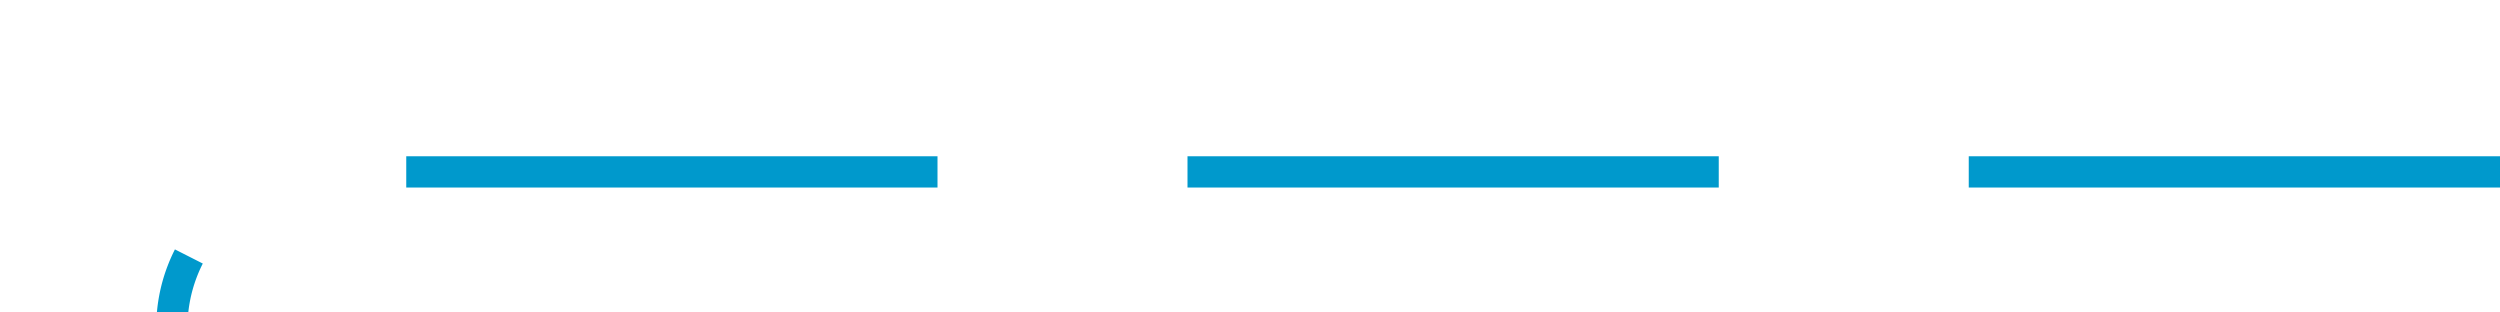 ﻿<?xml version="1.0" encoding="utf-8"?>
<svg version="1.1" xmlns:xlink="http://www.w3.org/1999/xlink" width="80px" height="10px" preserveAspectRatio="xMinYMid meet" viewBox="286 486  80 8" xmlns="http://www.w3.org/2000/svg">
  <path d="M 366 490.5  L 296 490.5  A 5 5 0 0 0 291.5 495.5 L 291.5 497  A 5 5 0 0 1 286.5 502.5 L 217 502.5  " stroke-width="1" stroke-dasharray="17,8" stroke="#0099cc" fill="none" />
  <path d="M 222.054 507.146  L 217.407 502.5  L 222.054 497.854  L 221.346 497.146  L 216.346 502.146  L 215.993 502.5  L 216.346 502.854  L 221.346 507.854  L 222.054 507.146  Z " fill-rule="nonzero" fill="#0099cc" stroke="none" />
</svg>